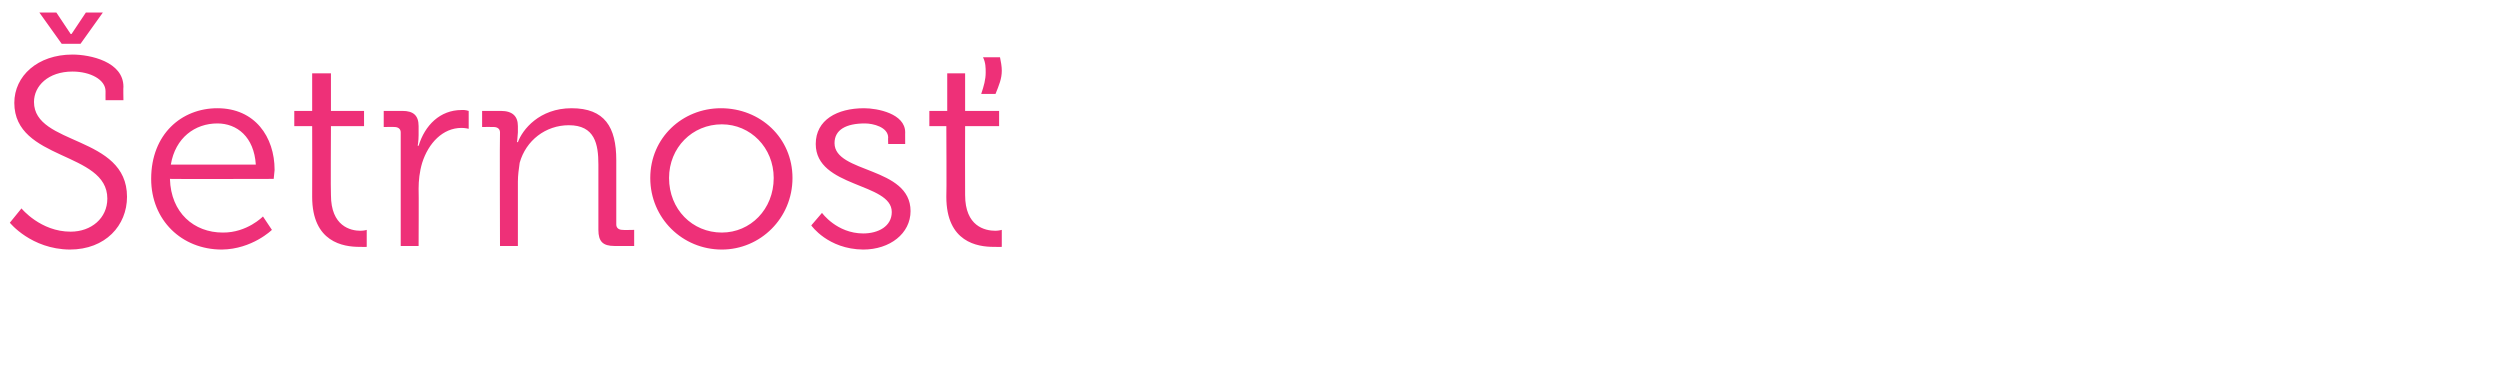 <?xml version="1.0" standalone="no"?><!DOCTYPE svg PUBLIC "-//W3C//DTD SVG 1.1//EN" "http://www.w3.org/Graphics/SVG/1.1/DTD/svg11.dtd"><svg xmlns="http://www.w3.org/2000/svg" version="1.1" width="279.5px" height="43.5px" viewBox="0 -5 279.5 43.5" style="top:-5px">  <desc>etrnos</desc>  <defs/>  <g id="Polygon73846">    <path d="M 2.4 18.3 C 2.4 18.3 4.53 20.91 7.9 20.9 C 10.2 20.9 12 19.4 12 17.2 C 12 11.9 1.6 13 1.6 6.5 C 1.6 3.5 4.2 1.1 8.1 1.1 C 10.1 1.1 13.8 1.9 13.8 4.7 C 13.77 4.68 13.8 6.2 13.8 6.2 L 11.8 6.2 C 11.8 6.2 11.79 5.19 11.8 5.2 C 11.8 3.9 10.1 3 8.1 3 C 5.4 3 3.8 4.6 3.8 6.4 C 3.8 11.3 14.2 10.1 14.2 17 C 14.2 20.2 11.8 22.9 7.8 22.9 C 3.48 22.86 1.1 19.9 1.1 19.9 L 2.4 18.3 Z M 4.4 -3.6 L 6.3 -3.6 L 7.9 -1.2 L 8 -1.2 L 9.6 -3.6 L 11.5 -3.6 L 9 -0.1 L 6.9 -0.1 L 4.4 -3.6 Z M 24.3 7.1 C 28.5 7.1 30.7 10.3 30.7 14 C 30.66 14.37 30.6 15 30.6 15 C 30.6 15 19.02 15.03 19 15 C 19.1 18.8 21.7 21 24.9 21 C 27.63 21.03 29.4 19.2 29.4 19.2 L 30.4 20.7 C 30.4 20.7 28.2 22.86 24.8 22.9 C 20.3 22.9 16.9 19.6 16.9 15 C 16.9 10 20.3 7.1 24.3 7.1 Z M 28.6 13.4 C 28.4 10.3 26.5 8.8 24.3 8.8 C 21.8 8.8 19.6 10.4 19.1 13.4 C 19.1 13.4 28.6 13.4 28.6 13.4 Z M 34.9 9.1 L 32.9 9.1 L 32.9 7.4 L 34.9 7.4 L 34.9 3.2 L 37 3.2 L 37 7.4 L 40.7 7.4 L 40.7 9.1 L 37 9.1 C 37 9.1 36.96 16.8 37 16.8 C 37 20.3 39.2 20.8 40.3 20.8 C 40.77 20.79 41 20.7 41 20.7 L 41 22.6 C 41 22.6 40.68 22.62 40.2 22.6 C 38.4 22.6 34.9 22.1 34.9 17 C 34.92 17.01 34.9 9.1 34.9 9.1 Z M 44.8 9.8 C 44.8 9.4 44.5 9.2 44.1 9.2 C 44.13 9.18 42.9 9.2 42.9 9.2 L 42.9 7.4 C 42.9 7.4 44.97 7.41 45 7.4 C 46.2 7.4 46.8 7.9 46.8 9.1 C 46.8 9.1 46.8 10.1 46.8 10.1 C 46.8 10.77 46.7 11.3 46.7 11.3 C 46.7 11.3 46.8 11.28 46.8 11.3 C 47.5 9 49.2 7.3 51.6 7.3 C 51.99 7.26 52.4 7.4 52.4 7.4 L 52.4 9.4 C 52.4 9.4 52.02 9.3 51.6 9.3 C 49.5 9.3 47.9 11 47.2 13.2 C 46.9 14.2 46.8 15.2 46.8 16.1 C 46.83 16.14 46.8 22.5 46.8 22.5 L 44.8 22.5 C 44.8 22.5 44.79 9.84 44.8 9.8 Z M 55.9 9.8 C 55.9 9.4 55.6 9.2 55.2 9.2 C 55.2 9.18 53.9 9.2 53.9 9.2 L 53.9 7.4 C 53.9 7.4 56.04 7.41 56 7.4 C 57.3 7.4 57.9 8 57.9 9.1 C 57.9 9.1 57.9 9.8 57.9 9.8 C 57.87 10.38 57.8 10.9 57.8 10.9 C 57.8 10.9 57.87 10.86 57.9 10.9 C 58.4 9.5 60.3 7.1 63.9 7.1 C 67.6 7.1 68.9 9.2 68.9 12.9 C 68.9 12.9 68.9 20.1 68.9 20.1 C 68.9 20.5 69.2 20.7 69.6 20.7 C 69.6 20.73 70.9 20.7 70.9 20.7 L 70.9 22.5 C 70.9 22.5 68.73 22.5 68.7 22.5 C 67.4 22.5 66.9 22 66.9 20.7 C 66.9 20.7 66.9 13.4 66.9 13.4 C 66.9 11.1 66.5 9 63.6 9 C 61 9 58.8 10.7 58.1 13.2 C 58 13.9 57.9 14.6 57.9 15.3 C 57.9 15.27 57.9 22.5 57.9 22.5 L 55.9 22.5 C 55.9 22.5 55.86 9.84 55.9 9.8 Z M 80.6 7.1 C 85 7.1 88.6 10.4 88.6 14.9 C 88.6 19.4 85 22.9 80.7 22.9 C 76.3 22.9 72.7 19.4 72.7 14.9 C 72.7 10.4 76.3 7.1 80.6 7.1 Z M 80.7 21 C 83.9 21 86.5 18.4 86.5 14.9 C 86.5 11.5 83.9 8.9 80.7 8.9 C 77.4 8.9 74.8 11.5 74.8 14.9 C 74.8 18.4 77.4 21 80.7 21 Z M 91.9 18.8 C 91.9 18.8 93.54 21.09 96.5 21.1 C 98.2 21.1 99.7 20.3 99.7 18.7 C 99.7 15.4 91.2 16 91.2 11.1 C 91.2 8.4 93.6 7.1 96.6 7.1 C 98.1 7.1 101.2 7.7 101.2 9.8 C 101.19 9.78 101.2 11.1 101.2 11.1 L 99.3 11.1 C 99.3 11.1 99.27 10.35 99.3 10.4 C 99.3 9.2 97.6 8.8 96.7 8.8 C 94.6 8.8 93.3 9.5 93.3 11 C 93.3 14.4 101.8 13.6 101.8 18.6 C 101.8 21.1 99.5 22.9 96.5 22.9 C 92.55 22.86 90.7 20.2 90.7 20.2 L 91.9 18.8 Z M 105.8 9.1 L 103.9 9.1 L 103.9 7.4 L 105.9 7.4 L 105.9 3.2 L 107.9 3.2 L 107.9 7.4 L 111.7 7.4 L 111.7 9.1 L 107.9 9.1 C 107.9 9.1 107.88 16.8 107.9 16.8 C 107.9 20.3 110.1 20.8 111.3 20.8 C 111.69 20.79 112 20.7 112 20.7 L 112 22.6 C 112 22.6 111.6 22.62 111.1 22.6 C 109.3 22.6 105.8 22.1 105.8 17 C 105.84 17.01 105.8 9.1 105.8 9.1 Z M 111.8 1.4 C 111.9 1.9 112 2.4 112 2.9 C 112 3.8 111.7 4.5 111.3 5.5 C 111.3 5.5 109.7 5.5 109.7 5.5 C 110 4.6 110.2 3.9 110.2 3.1 C 110.2 2.6 110.2 2 109.9 1.4 C 109.9 1.4 111.8 1.4 111.8 1.4 Z " stroke="none" fill="#ee3078"/>  </g></svg>